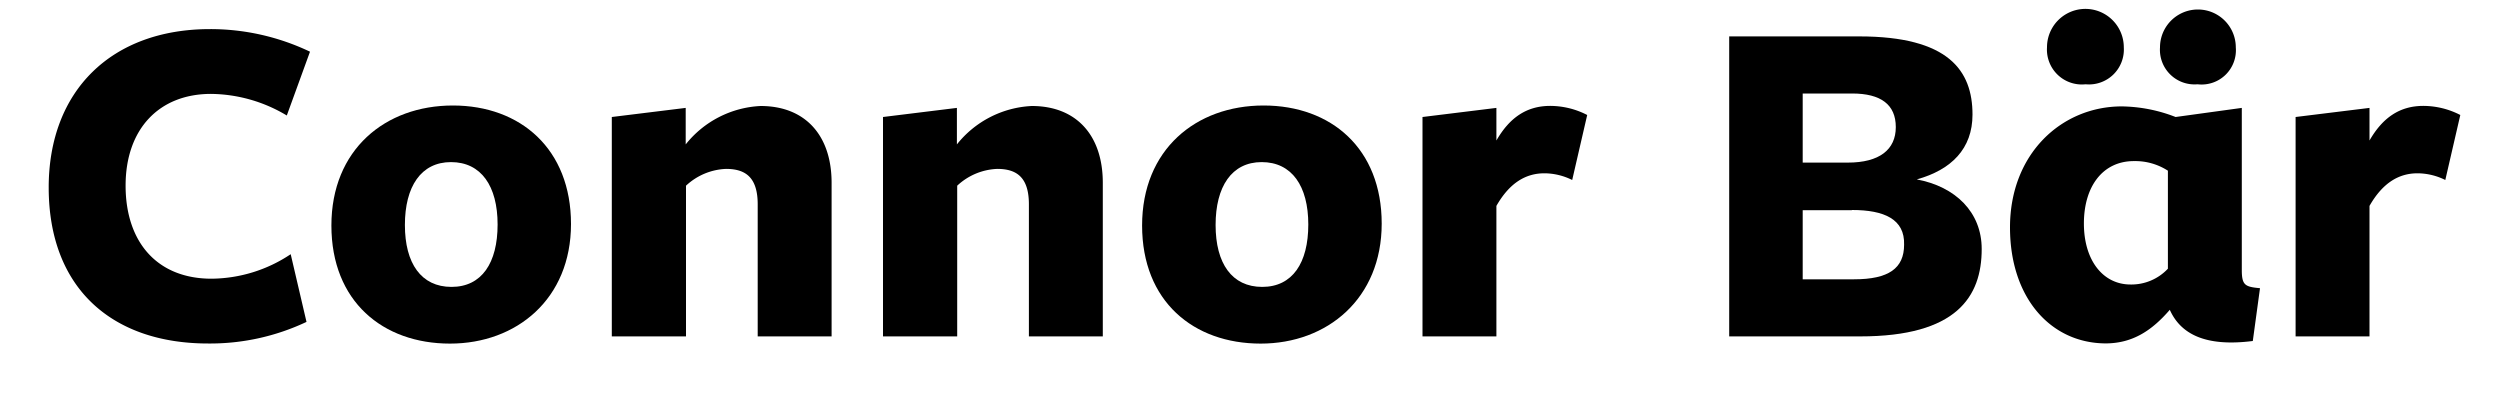 <svg class="metabar-name v-mid" xmlns="http://www.w3.org/2000/svg" viewBox="0 0 250 40" role="link">
    <title>Connor Bär</title>
    <path d="M28.68,11.55A15,15,0,0,0,21.1,9.39c-5.18,0-8.54,3.5-8.54,9.17s3.17,9.31,8.59,9.31a14.44,14.44,0,0,0,7.92-2.45l1.58,6.77a22.56,22.56,0,0,1-9.84,2.16c-9.6,0-15.94-5.52-15.94-15.6C4.87,9.06,11.16,2.91,21,2.91A23.12,23.12,0,0,1,31,5.17Z"/><path d="M45,34.36c-6.72,0-11.86-4.22-11.86-11.81s5.38-12,12.15-12S57.1,14.91,57.1,22.4,51.67,34.36,45,34.36Zm.1-18.15c-3,0-4.61,2.45-4.61,6.29s1.63,6.19,4.66,6.19,4.61-2.4,4.61-6.24S48.12,16.21,45.1,16.21Z"/><path d="M75.77,33.64V20.44c0-2.69-1.2-3.55-3.17-3.55a6.21,6.21,0,0,0-4,1.68V33.64H61.18V11.7l7.39-.91v3.65a10.19,10.19,0,0,1,7.49-3.84c4.46,0,7.1,2.93,7.1,7.68V33.64Z"/><path d="M102.89,33.64V20.44c0-2.69-1.2-3.55-3.17-3.55a6.21,6.21,0,0,0-4,1.68V33.64H88.3V11.7l7.39-.91v3.65a10.19,10.19,0,0,1,7.49-3.84c4.46,0,7.1,2.93,7.1,7.68V33.64Z"/><path d="M126.07,34.36c-6.72,0-11.86-4.22-11.86-11.81s5.38-12,12.15-12,11.81,4.32,11.81,11.81S132.74,34.36,126.07,34.36Zm.1-18.15c-3,0-4.61,2.45-4.61,6.29s1.63,6.19,4.66,6.19,4.61-2.4,4.61-6.24S129.19,16.21,126.17,16.21Z"/><path d="M149.64,33.64h-7.39V11.7l7.39-.91v3.26c1.3-2.26,3-3.46,5.38-3.46a8.08,8.08,0,0,1,3.7.91L157.22,18a6.27,6.27,0,0,0-2.78-.67c-1.82,0-3.46.91-4.8,3.26Z"/><path
        d="M198.17,24.9c0,4.8-2.54,8.74-12.15,8.74H172.92v-30h13c8.93,0,11.33,3.41,11.33,7.82,0,3.41-2.11,5.52-5.57,6.48C195.53,18.66,198.17,21.2,198.17,24.9Zm-13-15.55h-4.9v6.91h4.51c3.17,0,4.8-1.3,4.8-3.55S188.09,9.35,185.21,9.35Zm0,11.67h-4.9v6.91h5.14c3.46,0,5-1.1,5-3.46C190.49,21.92,188.42,21,185.21,21Z"/><path
        d="M201,22.74c0-7.39,5.18-12.1,11.18-12.1a15.3,15.3,0,0,1,5.38,1.06l6.62-.91V27c0,1.54.34,1.68,1.82,1.82l-.72,5.28c-4.85.62-7.25-.77-8.3-3.12-1.73,2-3.65,3.36-6.43,3.36C205.08,34.31,201,29.8,201,22.74Zm7.54-14.31a3.49,3.49,0,0,1-3.84-3.7,3.84,3.84,0,0,1,7.68,0A3.49,3.49,0,0,1,208.58,8.43Zm4.85,7.68c-3.12,0-5,2.54-5,6.24s1.92,6.1,4.66,6.1a5,5,0,0,0,3.74-1.58V17.07A6,6,0,0,0,213.43,16.11Zm6.34-7.68A3.46,3.46,0,0,1,216,4.74a3.79,3.79,0,0,1,7.58,0A3.43,3.43,0,0,1,219.77,8.43Z"/><path d="M236.95,33.64h-7.39V11.7l7.39-.91v3.26c1.3-2.26,3-3.46,5.38-3.46a8.08,8.08,0,0,1,3.7.91L244.53,18a6.27,6.27,0,0,0-2.78-.67c-1.82,0-3.46.91-4.8,3.26Z"/>
</svg>
